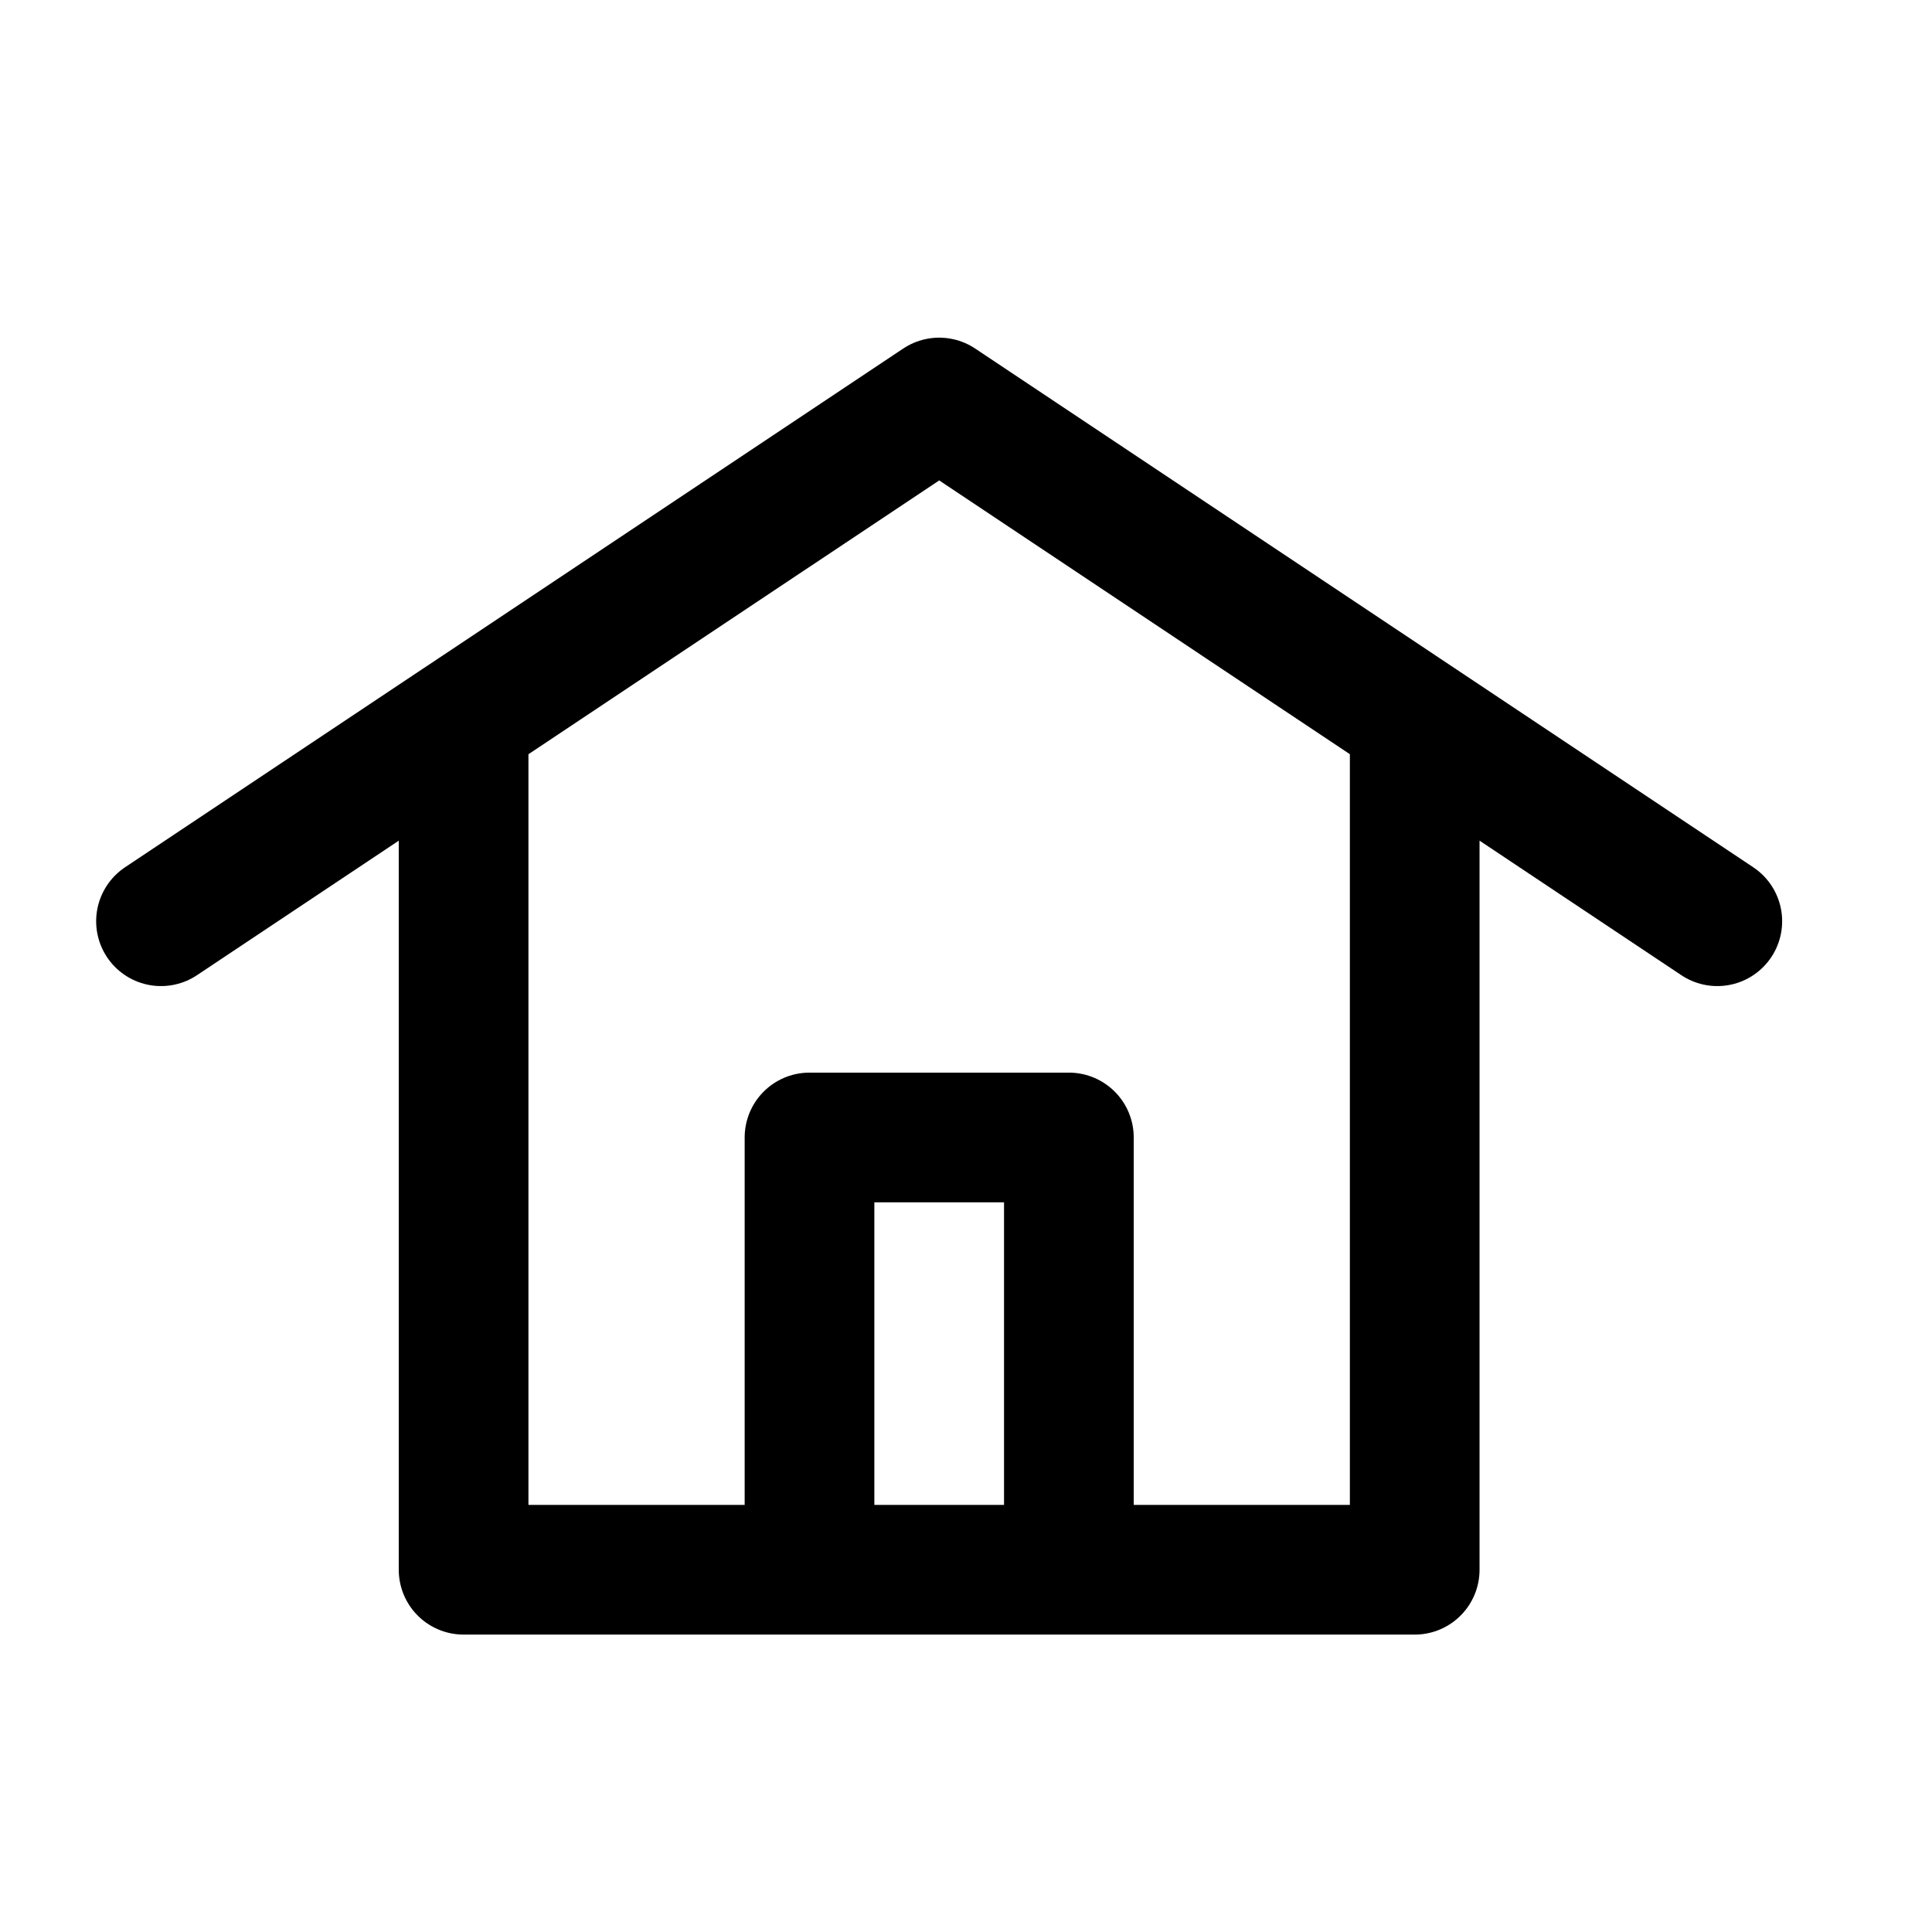 <svg width="24" height="24" viewBox="0 0 24 24" fill="none" xmlns="http://www.w3.org/2000/svg">
<path d="M10.056 19.5H5.759V8.938L2 11.444L11.667 5L21.333 11.444L17.574 8.938V19.5H13.278M10.056 19.5V14.13H13.278V19.5M10.056 19.5H13.278" stroke="black" stroke-width="1.611" stroke-linecap="round" stroke-linejoin="round"/>
</svg>

